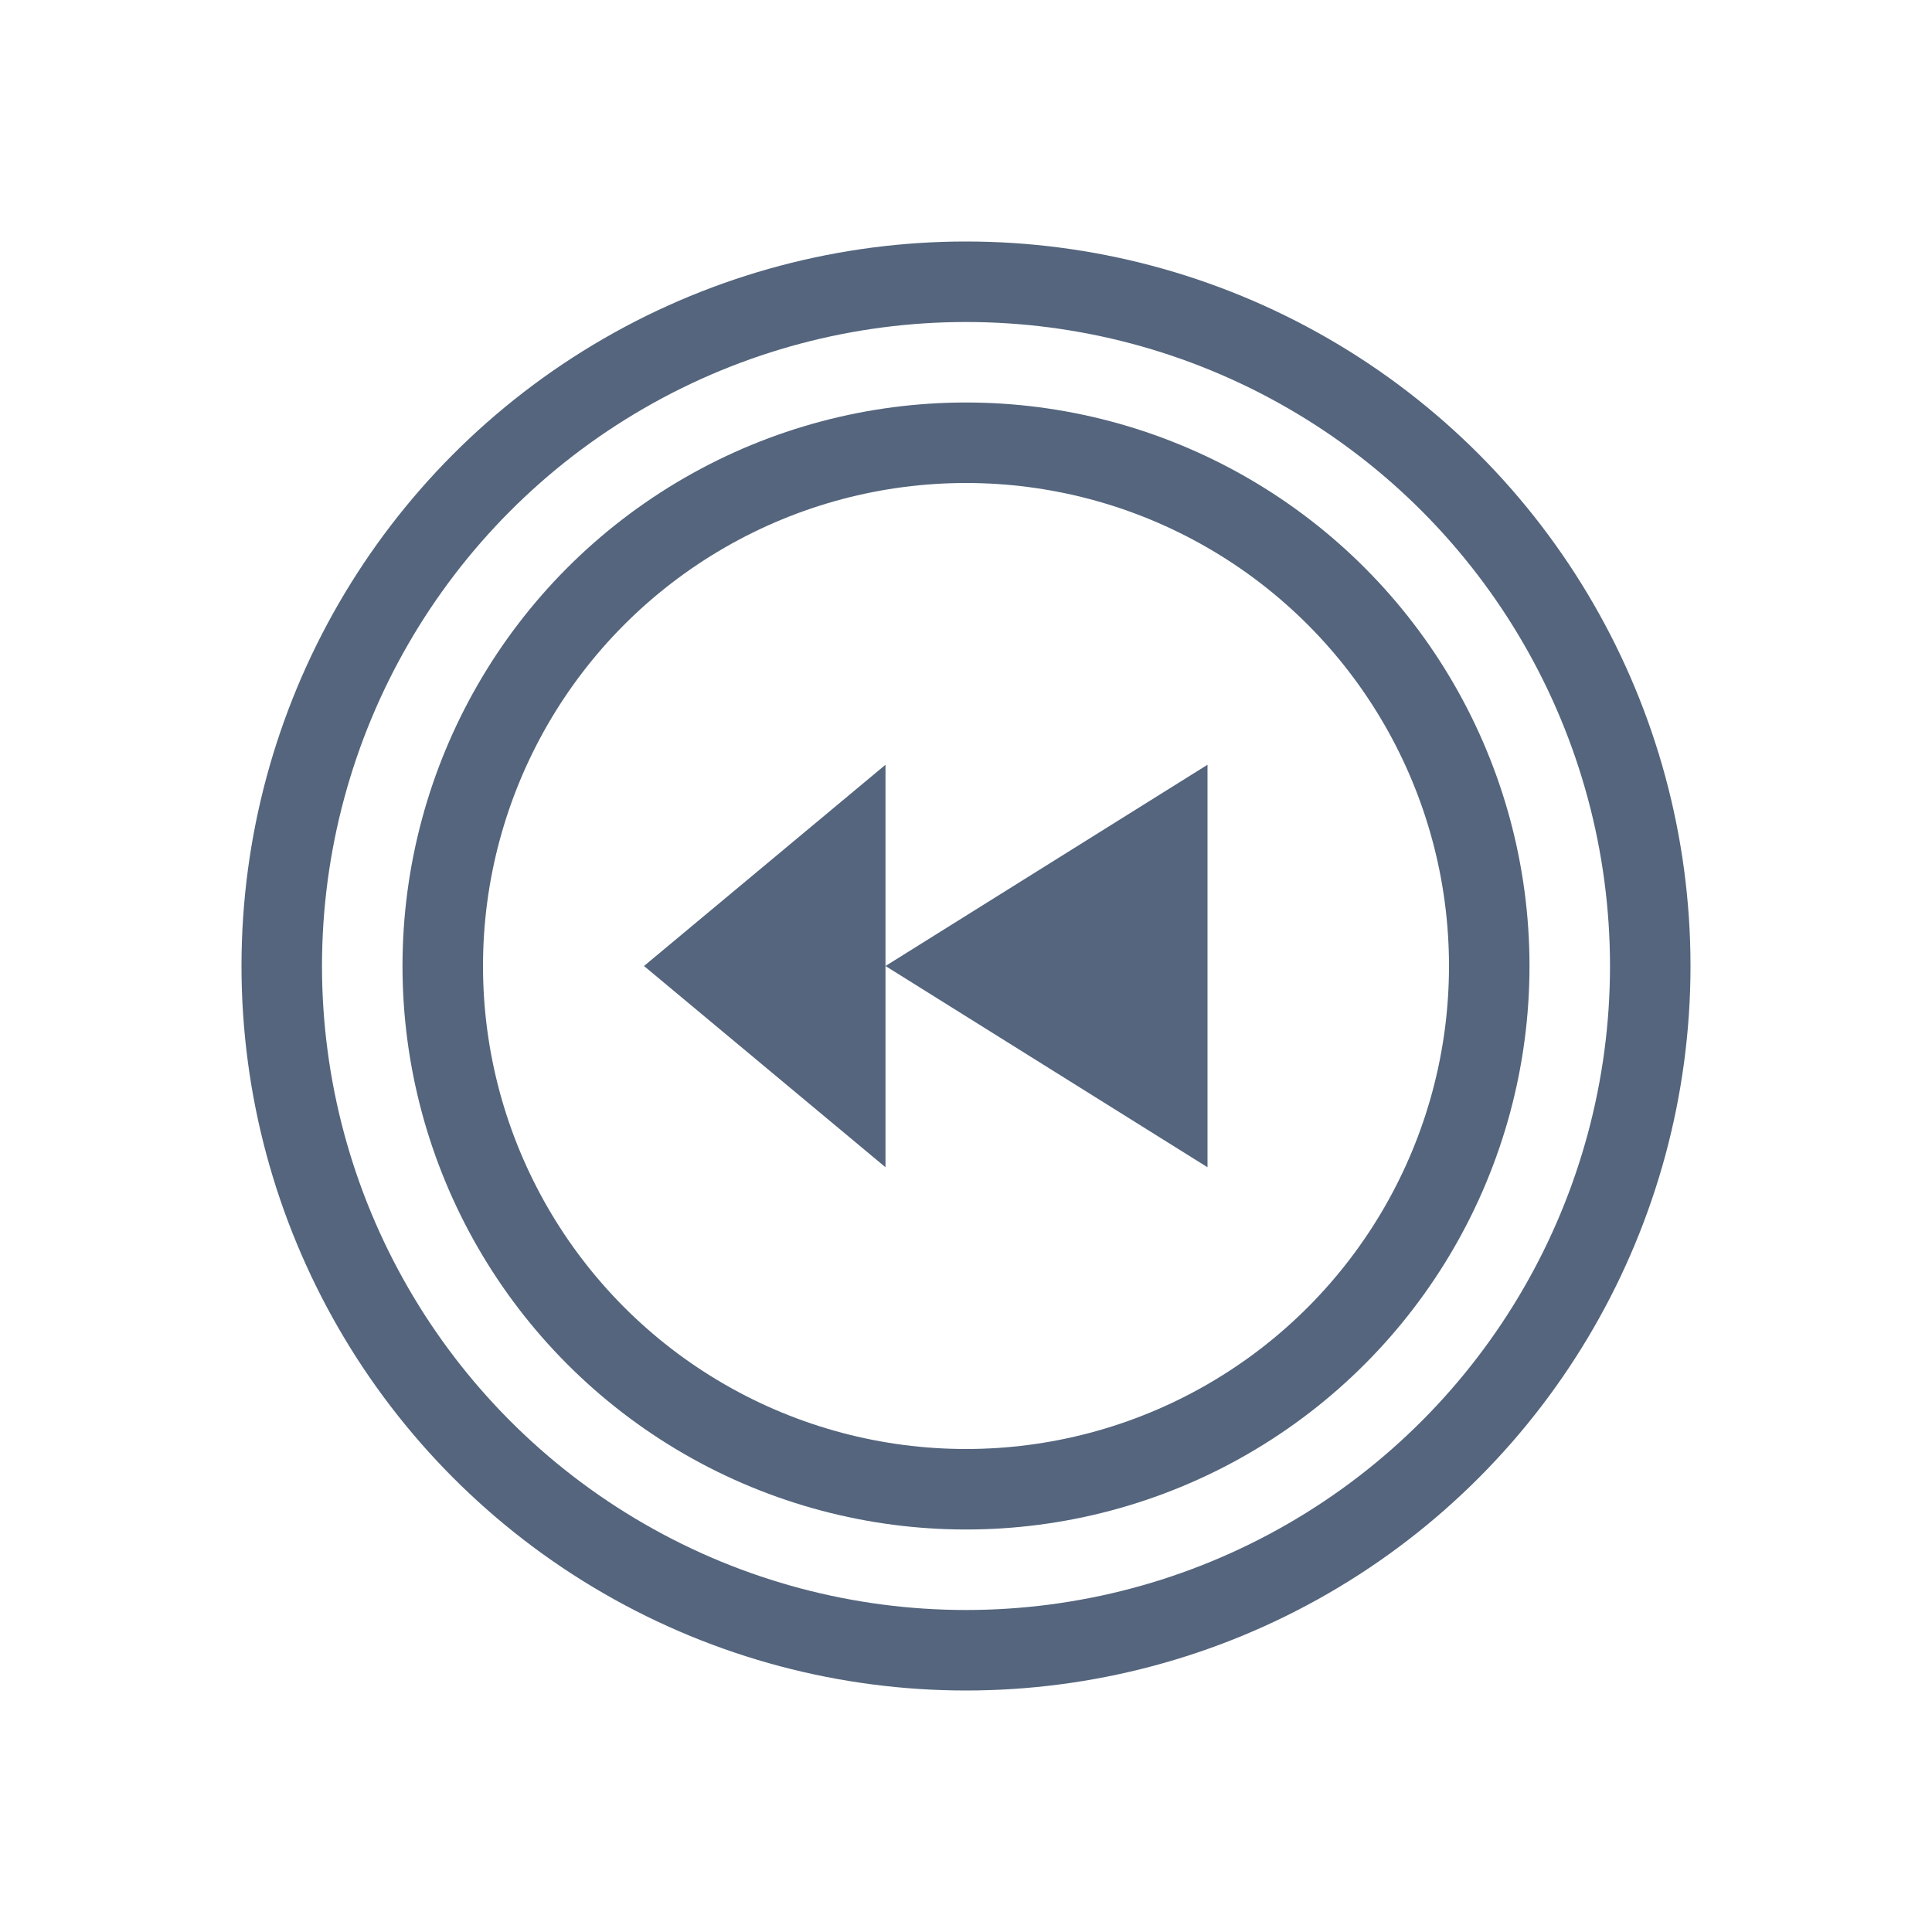 <svg height="24" viewBox="0 0 24 24" width="24" xmlns="http://www.w3.org/2000/svg"><g fill="none"><path d="m0 0h24v24h-24z" transform="matrix(0 1 -1 0 24 0)"/><g stroke="#54657d" stroke-miterlimit="10"><circle cx="12" cy="12" r="6.5"/><circle cx="12" cy="12" r="8.5"/></g></g><g fill="#54657d" transform="translate(-105 -255)"><path d="m116 269.5-3-2.5 3-2.5z"/><path d="m120 269.5-4-2.5 4-2.5z"/></g></svg>